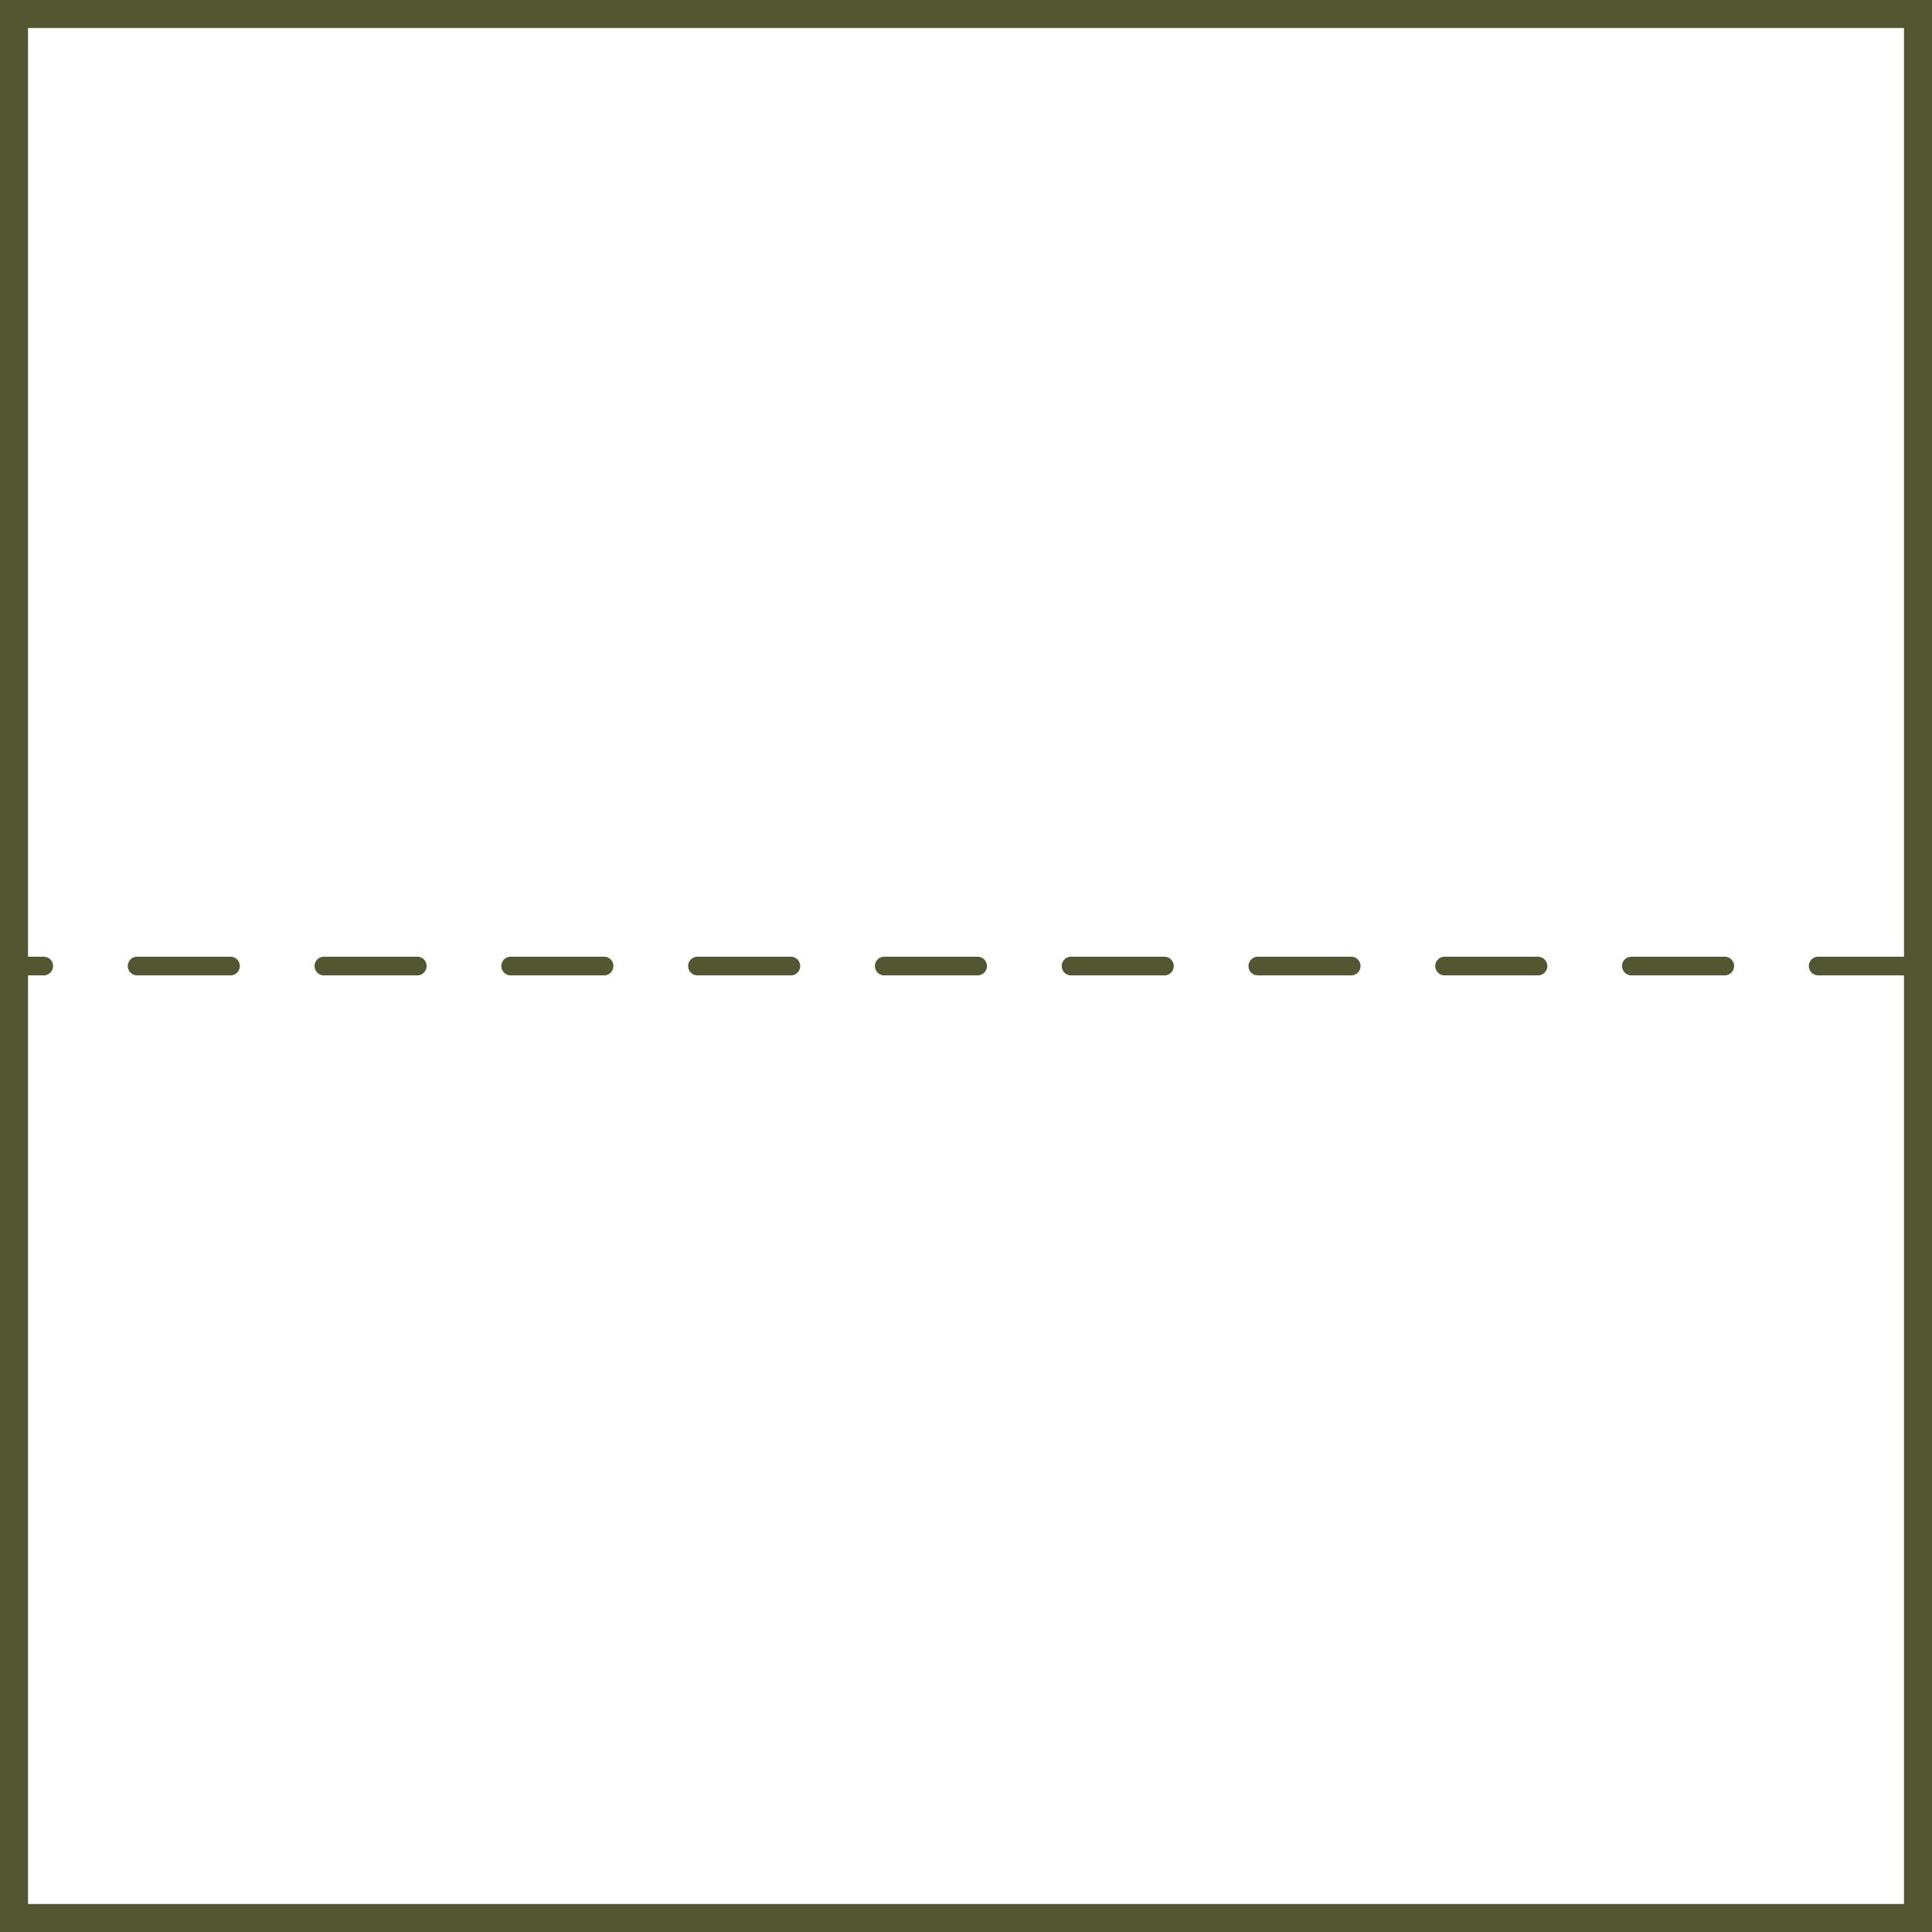 <svg id="Layer_1" data-name="Layer 1" xmlns="http://www.w3.org/2000/svg" viewBox="0 0 206.87 206.87"><title>halfDashCube</title><path d="M203.87,3V203.87H3V3H203.87m3-3H0V206.87H206.87V0Z" fill="#525731"/><line x1="204.68" y1="103.44" x2="1.59" y2="103.44" fill="none" stroke="#525731" stroke-linecap="round" stroke-miterlimit="10" stroke-width="2" stroke-dasharray="10"/></svg>